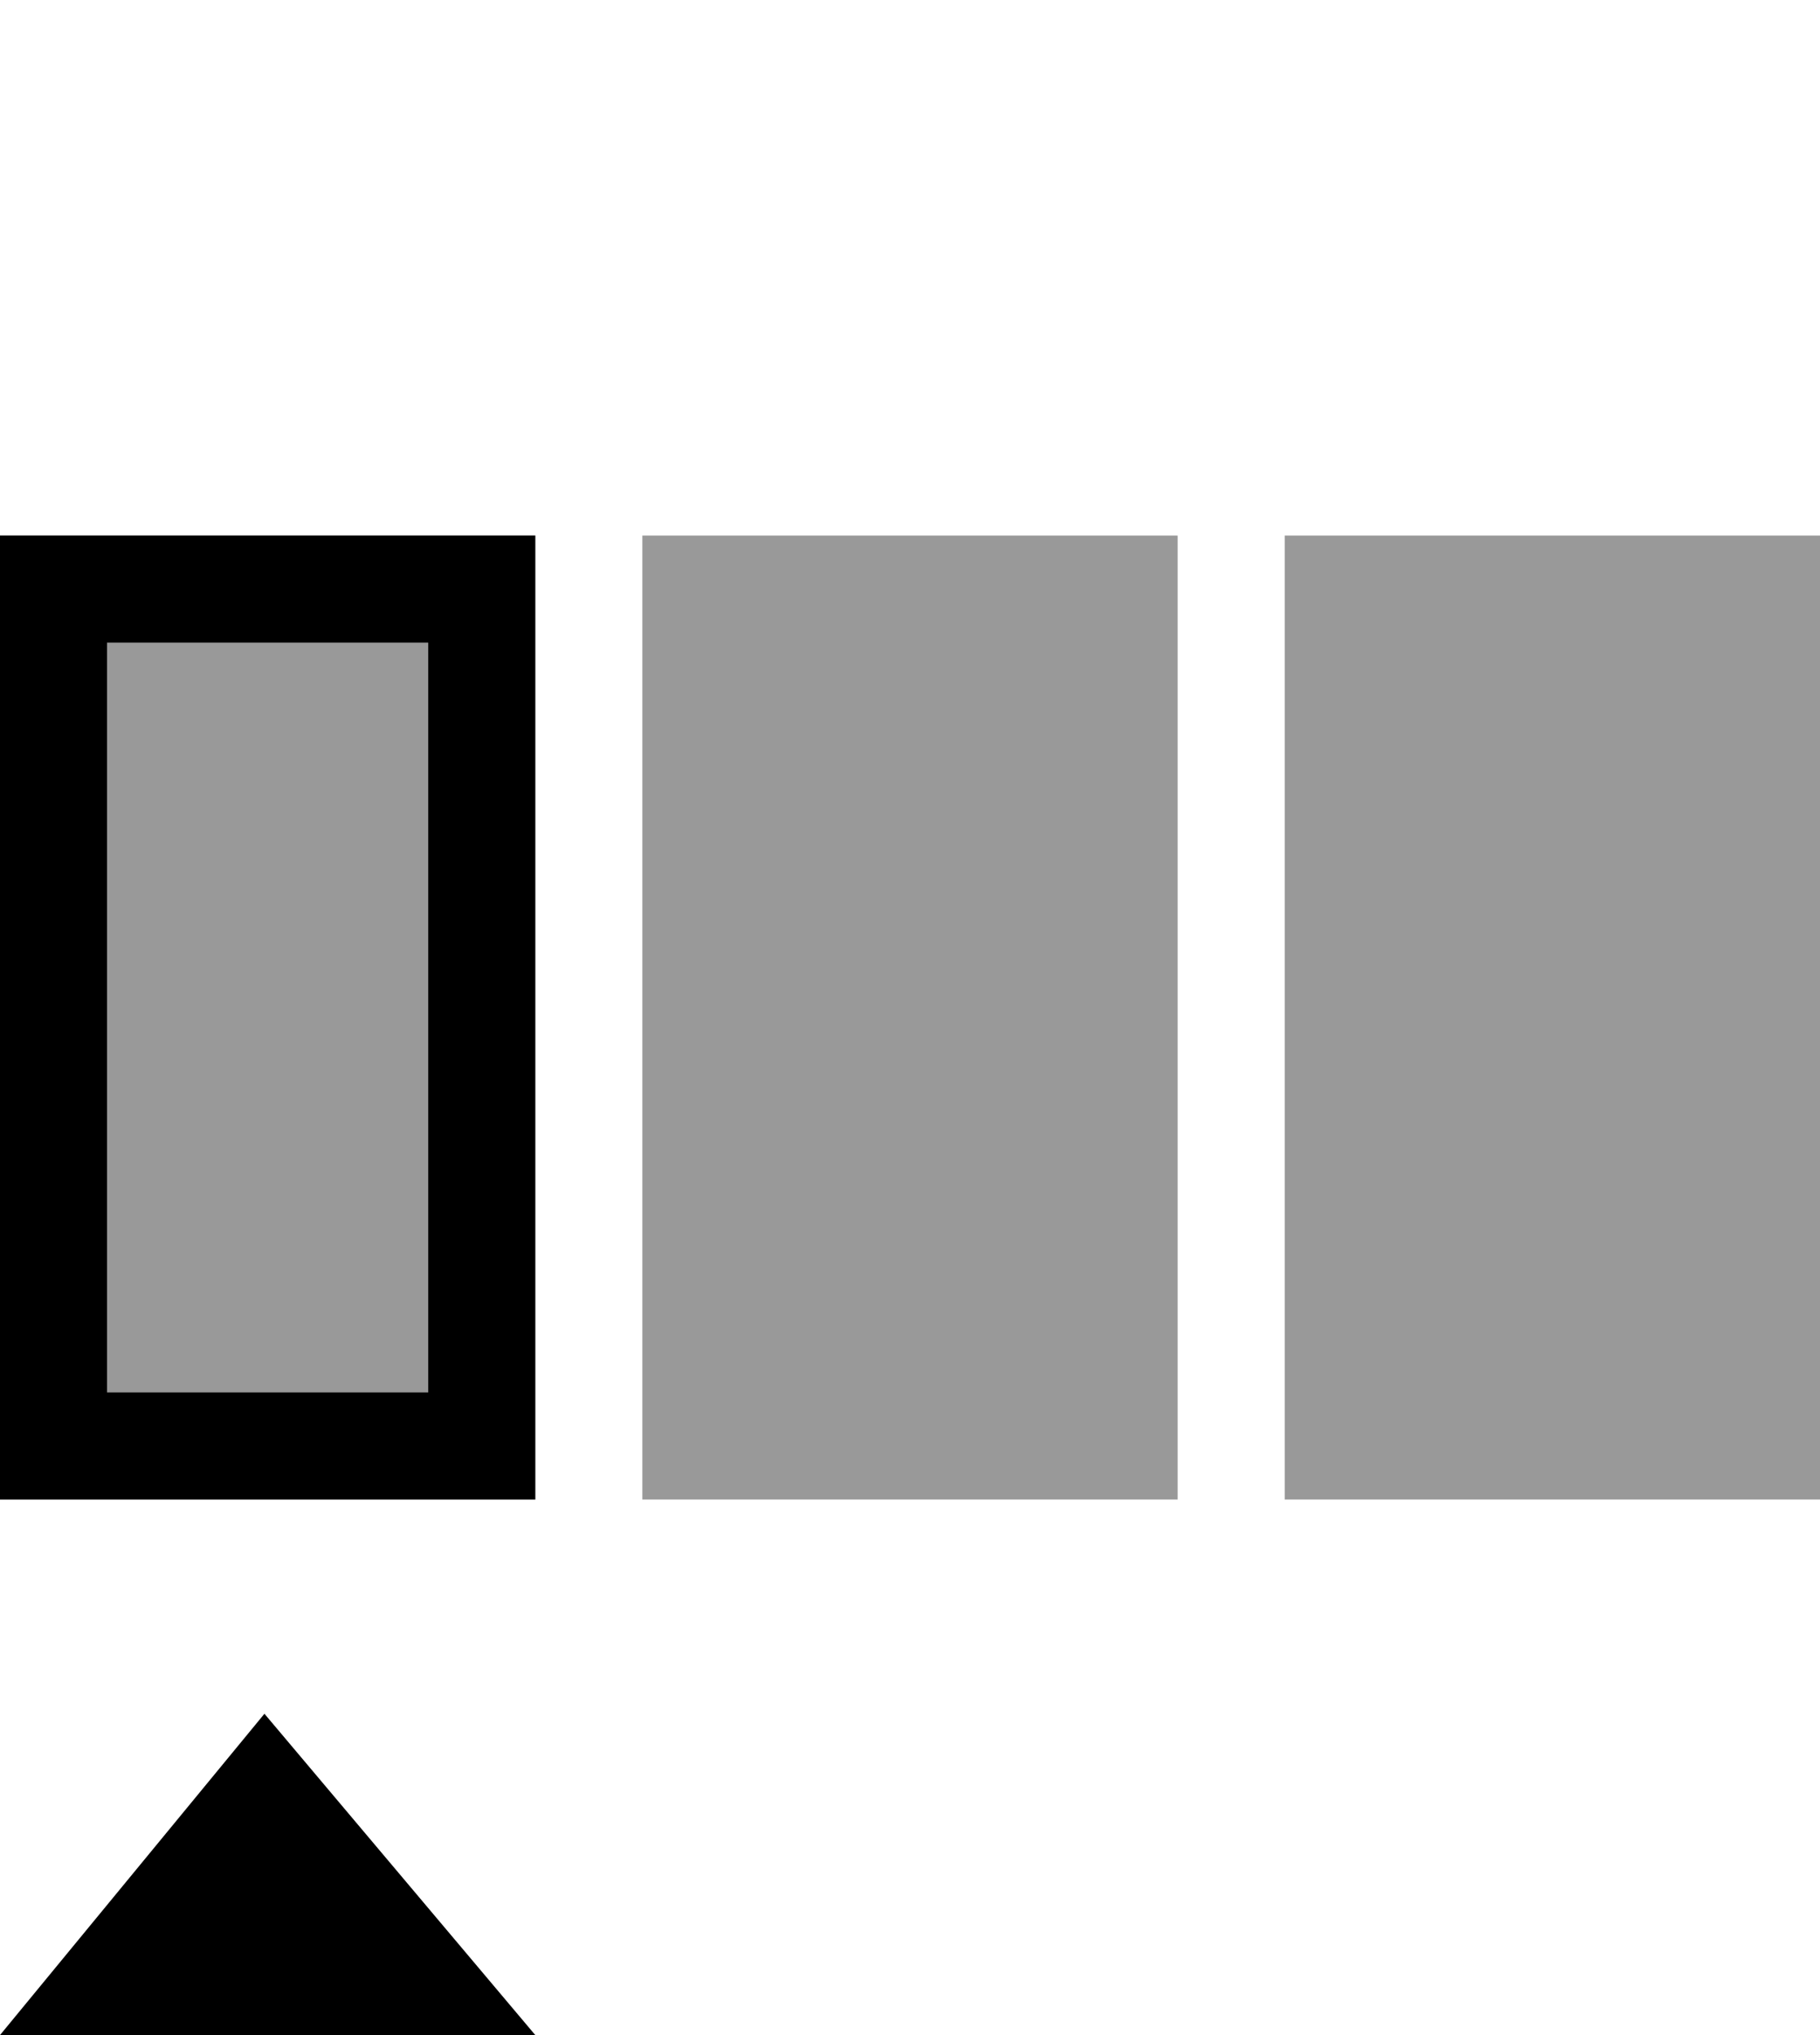 <svg viewBox="0 0 17 19" xmlns="http://www.w3.org/2000/svg">
  <g fill="currentColor" fill-rule="evenodd">
    <path opacity=".4" d="M0 5h5v9H0zm6 0h5v9H6zm6 0h5v9h-5z"/>
    <path d="M3 19h2l-2.53-3L0 19h3zM1 6v7h3V6H1zm4-1v9H0V5h5z"/>
  </g>
</svg>
